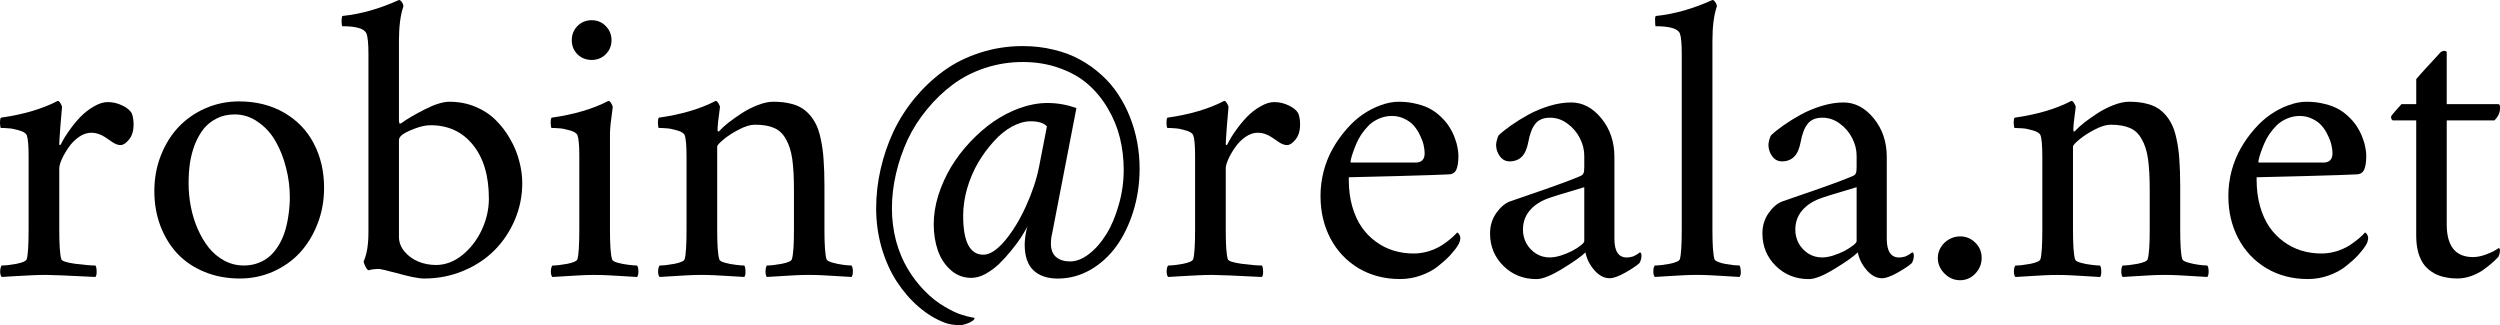 <?xml version="1.0" encoding="utf-8"?>
<svg xmlns="http://www.w3.org/2000/svg" height="20.389" version="1.1" width="156.782" viewBox="0 0 156.782 20.389">
	<path d="M 0,7.734 Q 0,7.702 0,7.659 0,7.466 0.054,7.38 2.181,7.079 3.62,6.327 q 0.086,0 0.172,0.15 0.097,0.15 0.097,0.247 -0.021,0.15 -0.097,1.128 -0.075,0.978 -0.075,1.171 0,0.064 0.032,0.075 0.043,0 0.064,-0.032 0.193,-0.408 0.516,-0.859 0.322,-0.462 0.709,-0.87 0.397,-0.408 0.859,-0.666 0.462,-0.269 0.859,-0.269 0.483,0 0.913,0.215 0.44,0.204 0.602,0.505 0.107,0.301 0.107,0.677 0,0.612 -0.29,0.956 -0.279,0.344 -0.537,0.344 -0.118,0 -0.258,-0.054 Q 7.165,8.991 7.068,8.927 6.982,8.862 6.832,8.766 6.692,8.669 6.628,8.626 6.188,8.325 5.715,8.325 5.328,8.325 4.941,8.594 4.565,8.862 4.308,9.238 4.05,9.604 3.878,9.979 3.717,10.345 3.717,10.57 v 3.835 q 0,1.439 0.129,1.848 0.043,0.172 0.87,0.29 0.838,0.107 1.268,0.107 0.075,0.097 0.075,0.365 0.011,0.258 -0.075,0.354 -2.557,-0.129 -3.094,-0.129 -0.43,0 -0.87,0.021 -0.43,0.021 -1.021,0.054 -0.58,0.043 -0.892,0.054 -0.097,-0.097 -0.097,-0.354 0.011,-0.269 0.097,-0.365 0.354,0 0.935,-0.107 0.58,-0.118 0.634,-0.29 0.118,-0.408 0.118,-1.848 V 9.765 q 0,-0.988 -0.118,-1.289 Q 1.59,8.282 1.192,8.175 0.795,8.057 0.526,8.046 0.258,8.024 0.054,8.024 0.011,7.992 0,7.734 Z"/>
	<path d="m 9.679,11.988 q 0,-1.192 0.408,-2.234 0.408,-1.042 1.106,-1.783 0.709,-0.752 1.697,-1.182 0.988,-0.43 2.095,-0.43 1.611,0 2.836,0.709 1.225,0.709 1.858,1.934 0.645,1.225 0.645,2.782 0,1.192 -0.408,2.245 -0.408,1.053 -1.106,1.815 -0.698,0.752 -1.687,1.192 -0.978,0.43 -2.084,0.43 -1.214,0 -2.224,-0.419 -1.01,-0.419 -1.697,-1.149 -0.677,-0.73 -1.063,-1.74 -0.376,-1.01 -0.376,-2.17 z m 2.148,-0.505 q 0,0.741 0.14,1.472 0.14,0.73 0.43,1.396 0.29,0.666 0.698,1.182 0.408,0.505 0.978,0.816 0.569,0.301 1.214,0.301 0.516,0 0.945,-0.172 0.44,-0.172 0.752,-0.473 0.312,-0.301 0.537,-0.698 0.236,-0.408 0.376,-0.892 0.14,-0.494 0.204,-0.999 0.075,-0.516 0.075,-1.053 0,-0.924 -0.236,-1.837 Q 17.714,9.614 17.284,8.862 16.854,8.11 16.178,7.648 15.512,7.176 14.717,7.176 q -0.623,0 -1.117,0.247 -0.494,0.247 -0.827,0.655 -0.322,0.408 -0.548,0.967 -0.215,0.559 -0.312,1.171 -0.086,0.602 -0.086,1.268 z"/>
	<path d="m 21.431,1.482 q 0,-0.075 -0.011,-0.15 0,-0.086 0.011,-0.161 0.011,-0.161 0.054,-0.172 Q 23.192,0.827 25.019,0 q 0.097,0 0.183,0.14 0.097,0.129 0.097,0.258 Q 25.019,1.203 25.019,2.567 v 4.909 q 0,0.064 0,0.107 0.011,0.043 0.021,0.118 0.011,0.064 0.043,0.054 0.032,-0.011 0.086,-0.032 0.516,-0.376 1.461,-0.859 0.945,-0.483 1.558,-0.483 0.87,0 1.622,0.312 0.752,0.312 1.278,0.838 0.526,0.516 0.902,1.182 0.387,0.666 0.569,1.375 0.193,0.709 0.193,1.396 0,1.214 -0.473,2.32 -0.473,1.096 -1.278,1.901 -0.806,0.806 -1.966,1.289 -1.149,0.473 -2.438,0.473 -0.537,0 -1.848,-0.376 -0.064,-0.011 -0.269,-0.064 -0.204,-0.064 -0.279,-0.075 -0.075,-0.021 -0.247,-0.054 -0.172,-0.043 -0.279,-0.032 -0.107,0 -0.258,0.021 -0.15,0.011 -0.29,0.064 -0.086,0 -0.204,-0.226 Q 22.806,16.5 22.806,16.393 23.106,15.737 23.106,14.556 V 3.384 q 0,-0.988 -0.129,-1.289 -0.193,-0.451 -1.515,-0.451 -0.021,-0.011 -0.032,-0.161 z m 3.588,13.374 q 0,0.505 0.354,0.924 0.354,0.419 0.881,0.634 0.526,0.204 1.085,0.204 0.87,0 1.644,-0.612 0.773,-0.623 1.225,-1.579 0.451,-0.967 0.451,-1.966 0,-2.148 -0.999,-3.373 -0.988,-1.235 -2.664,-1.235 -0.451,0 -1.053,0.236 -0.602,0.236 -0.795,0.43 -0.129,0.129 -0.129,0.279 z"/>
	<path d="m 34.536,7.734 q 0,-0.032 0,-0.075 0,-0.193 0.054,-0.279 2.127,-0.301 3.566,-1.053 0.086,0 0.172,0.15 0.097,0.15 0.097,0.247 -0.172,1.225 -0.172,1.644 v 0.827 5.21 q 0,1.439 0.129,1.848 0.011,0.064 0.107,0.129 0.107,0.054 0.258,0.097 0.15,0.032 0.322,0.075 0.183,0.032 0.354,0.054 0.172,0.021 0.301,0.032 0.14,0.011 0.226,0.011 0.086,0.107 0.086,0.387 0,0.236 -0.086,0.333 -0.344,-0.021 -0.881,-0.054 -0.537,-0.032 -0.945,-0.054 -0.408,-0.021 -0.849,-0.021 -0.43,0 -0.838,0.021 -0.397,0.021 -0.924,0.054 -0.526,0.032 -0.87,0.054 -0.097,-0.097 -0.097,-0.354 0.011,-0.269 0.097,-0.365 0.354,0 0.935,-0.107 0.58,-0.118 0.634,-0.29 0.118,-0.408 0.118,-1.848 V 9.765 q 0,-0.988 -0.118,-1.289 Q 36.126,8.282 35.729,8.175 35.331,8.057 35.062,8.046 34.794,8.024 34.59,8.024 34.547,7.992 34.536,7.734 Z m 1.676,-4.329 q -0.354,-0.365 -0.354,-0.881 0,-0.526 0.354,-0.892 0.365,-0.365 0.892,-0.365 0.526,0 0.881,0.365 0.365,0.365 0.365,0.892 0,0.516 -0.365,0.881 -0.354,0.354 -0.881,0.354 -0.526,0 -0.892,-0.354 z"/>
	<path d="m 41.261,7.734 q 0,-0.032 0,-0.075 0,-0.193 0.054,-0.279 2.127,-0.301 3.566,-1.053 0.086,0 0.172,0.15 0.097,0.15 0.097,0.247 -0.15,1.053 -0.15,1.429 0,0.097 0.054,0.097 0.021,0 0.075,-0.054 0.204,-0.226 0.569,-0.516 0.376,-0.29 0.838,-0.591 0.473,-0.301 0.999,-0.505 0.537,-0.204 0.956,-0.204 0.677,0 1.171,0.14 0.505,0.129 0.859,0.43 0.354,0.301 0.58,0.709 0.236,0.408 0.365,1.031 0.14,0.623 0.183,1.321 0.054,0.698 0.054,1.654 v 2.739 q 0,1.439 0.129,1.848 0.032,0.118 0.365,0.215 0.344,0.097 0.677,0.14 0.333,0.043 0.526,0.043 0.086,0.107 0.086,0.387 0,0.236 -0.086,0.333 -0.344,-0.021 -0.881,-0.054 -0.526,-0.032 -0.945,-0.054 -0.408,-0.021 -0.849,-0.021 -0.43,0 -0.838,0.021 -0.397,0.021 -0.924,0.054 -0.526,0.032 -0.87,0.054 -0.086,-0.097 -0.086,-0.354 0.011,-0.269 0.086,-0.365 0.354,0 0.935,-0.107 0.591,-0.118 0.634,-0.29 0.129,-0.408 0.129,-1.848 v -2.492 q 0,-1.203 -0.107,-1.944 Q 49.575,9.217 49.285,8.723 49.006,8.218 48.544,8.024 48.082,7.82 47.341,7.82 q -0.419,0 -0.999,0.301 -0.58,0.301 -0.978,0.634 -0.387,0.322 -0.387,0.44 v 5.21 q 0,1.439 0.129,1.848 0.011,0.064 0.107,0.129 0.107,0.054 0.258,0.097 0.15,0.032 0.322,0.075 0.183,0.032 0.354,0.054 0.172,0.021 0.301,0.032 0.14,0.011 0.226,0.011 0.075,0.097 0.075,0.365 0.011,0.258 -0.075,0.354 -0.344,-0.021 -0.881,-0.054 -0.537,-0.032 -0.945,-0.054 Q 44.44,17.241 44,17.241 q -0.43,0 -0.838,0.021 -0.397,0.021 -0.924,0.054 -0.526,0.032 -0.87,0.054 -0.097,-0.097 -0.097,-0.354 0.011,-0.269 0.097,-0.365 0.354,0 0.935,-0.107 0.58,-0.118 0.634,-0.29 0.118,-0.408 0.118,-1.848 V 9.872 q 0,-1.096 -0.118,-1.396 Q 42.851,8.282 42.453,8.175 42.056,8.057 41.787,8.046 41.519,8.024 41.314,8.024 41.271,7.992 41.261,7.734 Z"/>
	<path d="m 54.946,13.062 q 0,-1.225 0.279,-2.449 Q 55.505,9.378 56.031,8.25 q 0.537,-1.128 1.343,-2.105 0.816,-0.978 1.805,-1.697 0.999,-0.73 2.277,-1.139 1.278,-0.419 2.686,-0.419 1.021,0 1.934,0.226 0.924,0.215 1.654,0.623 0.73,0.397 1.343,0.956 0.612,0.548 1.053,1.225 0.44,0.666 0.741,1.429 0.301,0.763 0.451,1.579 0.15,0.806 0.15,1.644 0,1.407 -0.397,2.686 -0.397,1.268 -1.074,2.202 -0.677,0.924 -1.633,1.472 -0.956,0.537 -2.03,0.537 -0.967,0 -1.525,-0.516 -0.548,-0.526 -0.548,-1.622 0,-0.226 0.054,-0.612 0.064,-0.387 0.129,-0.537 -0.161,0.312 -0.408,0.698 -0.247,0.376 -0.623,0.838 -0.376,0.462 -0.763,0.838 -0.387,0.365 -0.849,0.623 -0.462,0.247 -0.881,0.247 -0.741,0 -1.289,-0.483 -0.548,-0.483 -0.816,-1.235 -0.258,-0.752 -0.258,-1.654 0,-0.881 0.29,-1.815 0.301,-0.935 0.795,-1.762 0.505,-0.838 1.203,-1.579 0.698,-0.741 1.472,-1.278 0.784,-0.537 1.654,-0.849 0.881,-0.312 1.719,-0.312 0.935,0 1.815,0.322 l -1.525,7.874 q -0.075,0.301 -0.075,0.623 0,0.569 0.333,0.849 0.333,0.269 0.87,0.269 0.58,0 1.182,-0.462 0.612,-0.473 1.085,-1.235 0.483,-0.773 0.784,-1.848 0.312,-1.074 0.312,-2.202 0,-1.031 -0.236,-1.998 Q 69.996,7.681 69.48,6.811 68.976,5.94 68.245,5.296 67.515,4.651 66.451,4.275 65.398,3.889 64.142,3.889 q -1.235,0 -2.374,0.376 -1.128,0.376 -2.02,1.042 -0.881,0.655 -1.611,1.547 -0.73,0.881 -1.214,1.901 -0.473,1.021 -0.73,2.127 -0.258,1.096 -0.258,2.181 0,1.053 0.258,2.041 0.269,0.978 0.73,1.751 0.462,0.773 1.053,1.375 0.591,0.612 1.278,1.01 0.602,0.354 1.01,0.483 0.408,0.14 0.859,0.215 0,0.097 -0.161,0.204 -0.161,0.107 -0.376,0.172 -0.215,0.075 -0.354,0.075 -0.591,0 -0.978,-0.15 -0.859,-0.322 -1.644,-0.999 -0.773,-0.666 -1.375,-1.59 -0.591,-0.913 -0.945,-2.105 -0.344,-1.203 -0.344,-2.481 z m 5.457,0.473 q 0,2.438 1.268,2.438 0.602,0 1.343,-0.87 0.741,-0.881 1.321,-2.159 0.591,-1.289 0.827,-2.481 L 65.656,7.928 q -0.29,-0.322 -1.021,-0.322 -0.559,0 -1.171,0.333 -0.612,0.333 -1.149,0.935 -0.537,0.591 -0.978,1.332 -0.43,0.741 -0.688,1.622 -0.247,0.87 -0.247,1.708 z"/>
	<path d="m 73.154,7.734 q 0,-0.032 0,-0.075 0,-0.193 0.054,-0.279 2.127,-0.301 3.566,-1.053 0.086,0 0.172,0.15 0.097,0.15 0.097,0.247 -0.021,0.15 -0.097,1.128 -0.075,0.978 -0.075,1.171 0,0.064 0.032,0.075 0.043,0 0.064,-0.032 0.193,-0.408 0.516,-0.859 0.322,-0.462 0.709,-0.87 0.397,-0.408 0.859,-0.666 0.462,-0.269 0.859,-0.269 0.483,0 0.913,0.215 0.44,0.204 0.602,0.505 0.107,0.301 0.107,0.677 0,0.612 -0.29,0.956 -0.279,0.344 -0.537,0.344 -0.118,0 -0.258,-0.054 -0.129,-0.054 -0.226,-0.118 -0.086,-0.064 -0.236,-0.161 -0.14,-0.097 -0.204,-0.14 -0.44,-0.301 -0.913,-0.301 -0.387,0 -0.773,0.269 -0.376,0.269 -0.634,0.645 -0.258,0.365 -0.43,0.741 -0.161,0.365 -0.161,0.591 v 3.835 q 0,1.439 0.129,1.848 0.043,0.172 0.87,0.29 0.838,0.107 1.268,0.107 0.075,0.097 0.075,0.365 0.011,0.258 -0.075,0.354 -2.557,-0.129 -3.094,-0.129 -0.43,0 -0.87,0.021 -0.43,0.021 -1.021,0.054 -0.58,0.043 -0.892,0.054 -0.097,-0.097 -0.097,-0.354 0.011,-0.269 0.097,-0.365 0.354,0 0.935,-0.107 0.58,-0.118 0.634,-0.29 0.118,-0.408 0.118,-1.848 V 9.765 q 0,-0.988 -0.118,-1.289 Q 74.744,8.282 74.347,8.175 73.949,8.057 73.681,8.046 73.412,8.024 73.208,8.024 73.165,7.992 73.154,7.734 Z"/>
	<path d="m 82.812,12.311 q 0,-0.816 0.204,-1.601 0.215,-0.784 0.58,-1.418 0.365,-0.645 0.849,-1.192 0.483,-0.559 1.021,-0.924 0.548,-0.376 1.128,-0.58 0.58,-0.215 1.128,-0.215 0.612,0 1.139,0.14 0.537,0.129 0.913,0.354 0.376,0.226 0.666,0.526 0.301,0.301 0.483,0.612 0.193,0.312 0.312,0.645 0.129,0.333 0.172,0.612 0.054,0.269 0.054,0.494 0,0.58 -0.129,0.87 -0.129,0.29 -0.473,0.301 -0.505,0.032 -3.233,0.107 -2.718,0.075 -3.04,0.075 v 0.172 q 0,0.892 0.215,1.654 0.215,0.752 0.591,1.3 0.376,0.537 0.892,0.913 0.516,0.376 1.106,0.559 0.602,0.183 1.257,0.183 0.473,0 0.945,-0.14 0.473,-0.15 0.827,-0.376 0.354,-0.236 0.58,-0.43 0.236,-0.204 0.387,-0.376 0.011,0 0.054,0.043 0.054,0.043 0.097,0.129 0.043,0.086 0.043,0.183 0,0.193 -0.14,0.44 -0.204,0.322 -0.505,0.645 -0.301,0.322 -0.752,0.677 -0.44,0.354 -1.074,0.58 -0.623,0.226 -1.311,0.226 -1.45,0 -2.6,-0.677 -1.139,-0.688 -1.762,-1.869 -0.623,-1.182 -0.623,-2.643 z m 1.891,-2.116 h 4.061 q 0.58,0 0.58,-0.58 0,-0.226 -0.064,-0.516 Q 89.214,8.809 89.053,8.486 88.902,8.153 88.677,7.896 88.451,7.627 88.086,7.455 87.731,7.272 87.291,7.272 q -0.419,0 -0.795,0.161 -0.376,0.161 -0.645,0.419 -0.258,0.258 -0.473,0.569 -0.204,0.312 -0.333,0.623 -0.129,0.312 -0.215,0.569 -0.086,0.258 -0.118,0.419 -0.021,0.161 -0.011,0.161 z"/>
	<path d="m 93.446,14.631 q 0,-0.709 0.387,-1.268 0.397,-0.559 0.859,-0.73 0.397,-0.14 1.149,-0.397 0.752,-0.269 1.3,-0.451 0.548,-0.193 1.096,-0.397 0.559,-0.215 0.816,-0.322 0.097,-0.043 0.15,-0.075 0.054,-0.032 0.086,-0.097 0.043,-0.075 0.054,-0.172 0.011,-0.107 0.011,-0.279 V 9.765 q 0,-0.559 -0.279,-1.106 -0.279,-0.548 -0.784,-0.913 -0.494,-0.365 -1.085,-0.365 -0.623,0 -0.924,0.387 -0.301,0.376 -0.44,1.149 -0.118,0.623 -0.408,0.913 -0.29,0.29 -0.763,0.29 -0.376,0 -0.612,-0.322 -0.236,-0.322 -0.236,-0.73 0,-0.054 0.021,-0.161 0.021,-0.118 0.064,-0.247 0.043,-0.129 0.086,-0.183 0.322,-0.301 0.784,-0.623 0.473,-0.333 1.074,-0.666 0.612,-0.333 1.321,-0.548 0.709,-0.215 1.354,-0.215 1.085,0 1.901,0.999 0.816,0.999 0.816,2.417 v 5.135 q 0,1.171 0.773,1.171 0.107,0 0.215,-0.021 0.107,-0.021 0.183,-0.043 0.075,-0.032 0.15,-0.075 0.086,-0.043 0.129,-0.075 0.043,-0.032 0.086,-0.064 0.054,-0.032 0.054,-0.043 0.107,0 0.107,0.204 0,0.258 -0.129,0.473 -0.29,0.258 -0.902,0.602 -0.612,0.344 -0.967,0.344 -0.516,0 -0.956,-0.505 -0.44,-0.505 -0.559,-1.117 -0.365,0.365 -1.439,1.021 -1.063,0.655 -1.633,0.655 -1.235,0 -2.073,-0.827 -0.838,-0.827 -0.838,-2.041 z m 2.062,-0.226 q 0,0.451 0.215,0.859 0.226,0.397 0.612,0.645 0.387,0.236 0.849,0.236 0.312,0 0.698,-0.118 0.397,-0.129 0.709,-0.29 0.322,-0.172 0.537,-0.344 0.226,-0.172 0.226,-0.269 v -3.384 q -1.934,0.569 -2.32,0.72 -0.709,0.269 -1.117,0.763 -0.408,0.494 -0.408,1.182 z"/>
	<path d="m 103.78,16.65 q 0.354,0 0.935,-0.107 0.58,-0.118 0.634,-0.29 0.118,-0.408 0.118,-1.848 V 3.384 q 0,-0.988 -0.118,-1.289 -0.193,-0.451 -1.525,-0.451 -0.011,0 -0.021,-0.15 -0.011,-0.161 -0.011,-0.322 0.011,-0.161 0.064,-0.172 Q 105.563,0.827 107.39,0 q 0.097,0 0.183,0.14 0.097,0.129 0.097,0.258 -0.279,0.806 -0.279,2.17 V 14.405 q 0,1.439 0.129,1.848 0.021,0.086 0.226,0.172 0.204,0.086 0.473,0.129 0.269,0.043 0.505,0.075 0.236,0.021 0.365,0.021 0.075,0.107 0.075,0.365 0,0.011 0.011,0.021 0,0.236 -0.086,0.333 -0.344,-0.021 -0.881,-0.054 -0.537,-0.032 -0.945,-0.054 -0.408,-0.021 -0.849,-0.021 -0.43,0 -0.838,0.021 -0.397,0.021 -0.924,0.054 -0.526,0.032 -0.87,0.054 -0.097,-0.097 -0.097,-0.333 0,-0.279 0.097,-0.387 z"/>
	<path d="m 110.526,14.631 q 0,-0.709 0.387,-1.268 0.397,-0.559 0.859,-0.73 0.397,-0.14 1.149,-0.397 0.752,-0.269 1.3,-0.451 0.548,-0.193 1.096,-0.397 0.559,-0.215 0.816,-0.322 0.097,-0.043 0.15,-0.075 0.054,-0.032 0.086,-0.097 0.043,-0.075 0.054,-0.172 0.011,-0.107 0.011,-0.279 V 9.765 q 0,-0.559 -0.279,-1.106 -0.279,-0.548 -0.784,-0.913 -0.494,-0.365 -1.085,-0.365 -0.623,0 -0.924,0.387 -0.301,0.376 -0.44,1.149 -0.118,0.623 -0.408,0.913 -0.29,0.29 -0.763,0.29 -0.376,0 -0.612,-0.322 -0.236,-0.322 -0.236,-0.73 0,-0.054 0.021,-0.161 0.021,-0.118 0.065,-0.247 0.043,-0.129 0.086,-0.183 0.322,-0.301 0.784,-0.623 0.473,-0.333 1.074,-0.666 0.612,-0.333 1.321,-0.548 0.709,-0.215 1.354,-0.215 1.085,0 1.901,0.999 0.816,0.999 0.816,2.417 v 5.135 q 0,1.171 0.773,1.171 0.107,0 0.215,-0.021 0.107,-0.021 0.183,-0.043 0.075,-0.032 0.15,-0.075 0.086,-0.043 0.129,-0.075 0.043,-0.032 0.086,-0.064 0.054,-0.032 0.054,-0.043 0.107,0 0.107,0.204 0,0.258 -0.129,0.473 -0.29,0.258 -0.902,0.602 -0.612,0.344 -0.967,0.344 -0.516,0 -0.956,-0.505 -0.44,-0.505 -0.559,-1.117 -0.365,0.365 -1.439,1.021 -1.063,0.655 -1.633,0.655 -1.235,0 -2.073,-0.827 -0.838,-0.827 -0.838,-2.041 z m 2.062,-0.226 q 0,0.451 0.215,0.859 0.226,0.397 0.612,0.645 0.387,0.236 0.849,0.236 0.312,0 0.698,-0.118 0.397,-0.129 0.709,-0.29 0.322,-0.172 0.537,-0.344 0.226,-0.172 0.226,-0.269 v -3.384 q -1.934,0.569 -2.32,0.72 -0.709,0.269 -1.117,0.763 -0.408,0.494 -0.408,1.182 z"/>
	<path d="m 121.526,16.178 q 0,-0.365 0.193,-0.677 0.193,-0.312 0.516,-0.494 0.322,-0.183 0.688,-0.183 0.559,0 0.956,0.397 0.397,0.387 0.397,0.956 0,0.559 -0.397,0.978 -0.397,0.419 -0.956,0.419 -0.559,0 -0.978,-0.419 -0.419,-0.419 -0.419,-0.978 z"/>
	<path d="m 126.285,7.734 q 0,-0.032 0,-0.075 0,-0.193 0.054,-0.279 2.127,-0.301 3.566,-1.053 0.086,0 0.172,0.15 0.097,0.15 0.097,0.247 -0.15,1.053 -0.15,1.429 0,0.097 0.054,0.097 0.021,0 0.075,-0.054 0.204,-0.226 0.569,-0.516 0.376,-0.29 0.838,-0.591 0.473,-0.301 0.999,-0.505 0.537,-0.204 0.956,-0.204 0.677,0 1.171,0.14 0.505,0.129 0.859,0.43 0.354,0.301 0.58,0.709 0.236,0.408 0.365,1.031 0.14,0.623 0.183,1.321 0.054,0.698 0.054,1.654 v 2.739 q 0,1.439 0.129,1.848 0.032,0.118 0.365,0.215 0.344,0.097 0.677,0.14 0.333,0.043 0.526,0.043 0.086,0.107 0.086,0.387 0,0.236 -0.086,0.333 -0.344,-0.021 -0.881,-0.054 -0.526,-0.032 -0.945,-0.054 -0.408,-0.021 -0.849,-0.021 -0.43,0 -0.838,0.021 -0.397,0.021 -0.924,0.054 -0.526,0.032 -0.87,0.054 -0.086,-0.097 -0.086,-0.354 0.011,-0.269 0.086,-0.365 0.354,0 0.935,-0.107 0.591,-0.118 0.634,-0.29 0.129,-0.408 0.129,-1.848 v -2.492 q 0,-1.203 -0.107,-1.944 -0.107,-0.752 -0.397,-1.246 -0.279,-0.505 -0.741,-0.698 -0.462,-0.204 -1.203,-0.204 -0.419,0 -0.999,0.301 -0.58,0.301 -0.978,0.634 -0.387,0.322 -0.387,0.44 v 5.21 q 0,1.439 0.129,1.848 0.011,0.064 0.107,0.129 0.107,0.054 0.258,0.097 0.15,0.032 0.322,0.075 0.183,0.032 0.354,0.054 0.172,0.021 0.301,0.032 0.14,0.011 0.226,0.011 0.075,0.097 0.075,0.365 0.011,0.258 -0.075,0.354 -0.344,-0.021 -0.881,-0.054 -0.537,-0.032 -0.945,-0.054 -0.408,-0.021 -0.849,-0.021 -0.43,0 -0.838,0.021 -0.397,0.021 -0.924,0.054 -0.526,0.032 -0.87,0.054 -0.097,-0.097 -0.097,-0.354 0.011,-0.269 0.097,-0.365 0.354,0 0.935,-0.107 0.58,-0.118 0.634,-0.29 0.118,-0.408 0.118,-1.848 V 9.872 q 0,-1.096 -0.118,-1.396 -0.086,-0.193 -0.483,-0.301 -0.397,-0.118 -0.666,-0.129 -0.269,-0.021 -0.473,-0.021 -0.043,-0.032 -0.054,-0.29 z"/>
	<path d="m 139.745,12.311 q 0,-0.816 0.204,-1.601 0.215,-0.784 0.58,-1.418 0.365,-0.645 0.849,-1.192 0.483,-0.559 1.021,-0.924 0.548,-0.376 1.128,-0.58 0.58,-0.215 1.128,-0.215 0.612,0 1.139,0.14 0.537,0.129 0.913,0.354 0.376,0.226 0.666,0.526 0.301,0.301 0.483,0.612 0.193,0.312 0.312,0.645 0.129,0.333 0.172,0.612 0.054,0.269 0.054,0.494 0,0.58 -0.129,0.87 -0.129,0.29 -0.473,0.301 -0.505,0.032 -3.233,0.107 -2.718,0.075 -3.04,0.075 v 0.172 q 0,0.892 0.215,1.654 0.215,0.752 0.591,1.3 0.376,0.537 0.892,0.913 0.516,0.376 1.106,0.559 0.602,0.183 1.257,0.183 0.473,0 0.945,-0.14 0.473,-0.15 0.827,-0.376 0.354,-0.236 0.58,-0.43 0.236,-0.204 0.387,-0.376 0.011,0 0.054,0.043 0.054,0.043 0.097,0.129 0.043,0.086 0.043,0.183 0,0.193 -0.14,0.44 -0.204,0.322 -0.505,0.645 -0.301,0.322 -0.752,0.677 -0.44,0.354 -1.074,0.58 -0.623,0.226 -1.311,0.226 -1.45,0 -2.6,-0.677 -1.139,-0.688 -1.762,-1.869 -0.623,-1.182 -0.623,-2.643 z m 1.891,-2.116 h 4.061 q 0.58,0 0.58,-0.58 0,-0.226 -0.065,-0.516 -0.064,-0.29 -0.226,-0.612 -0.15,-0.333 -0.376,-0.591 -0.226,-0.269 -0.591,-0.44 -0.354,-0.183 -0.795,-0.183 -0.419,0 -0.795,0.161 -0.376,0.161 -0.645,0.419 -0.258,0.258 -0.473,0.569 -0.204,0.312 -0.333,0.623 -0.129,0.312 -0.215,0.569 -0.086,0.258 -0.118,0.419 -0.021,0.161 -0.011,0.161 z"/>
	<path d="m 149.95,7.326 q 0,-0.064 0.279,-0.376 0.279,-0.322 0.376,-0.419 h 0.924 V 4.963 q 0.193,-0.236 0.569,-0.645 0.376,-0.408 0.645,-0.698 0.279,-0.301 0.301,-0.333 0.064,-0.064 0.161,-0.086 0.064,-0.021 0.107,-0.011 0.032,0.011 0.054,0.011 0.064,0.021 0.075,0.064 V 6.531 h 3.212 q 0.054,0 0.075,0.021 0.032,0.011 0.043,0.064 0.011,0.043 0.011,0.075 0,0.032 0,0.107 0,0.397 -0.344,0.752 h -2.997 v 6.531 q 0,0.999 0.408,1.525 0.419,0.516 1.235,0.516 0.344,0 0.72,-0.129 0.376,-0.129 0.569,-0.236 0.193,-0.107 0.333,-0.204 0.075,0.032 0.075,0.172 0,0.064 -0.021,0.15 -0.021,0.086 -0.043,0.15 -0.021,0.054 -0.032,0.075 -0.172,0.193 -0.397,0.387 -0.215,0.193 -0.559,0.44 -0.333,0.236 -0.763,0.387 -0.419,0.15 -0.849,0.15 -0.408,0 -0.763,-0.075 -0.354,-0.064 -0.698,-0.247 -0.344,-0.193 -0.591,-0.483 -0.247,-0.301 -0.397,-0.784 -0.14,-0.483 -0.14,-1.096 V 7.552 h -1.45 q -0.054,0 -0.097,-0.075 -0.032,-0.086 -0.032,-0.15 z"/>
</svg>
